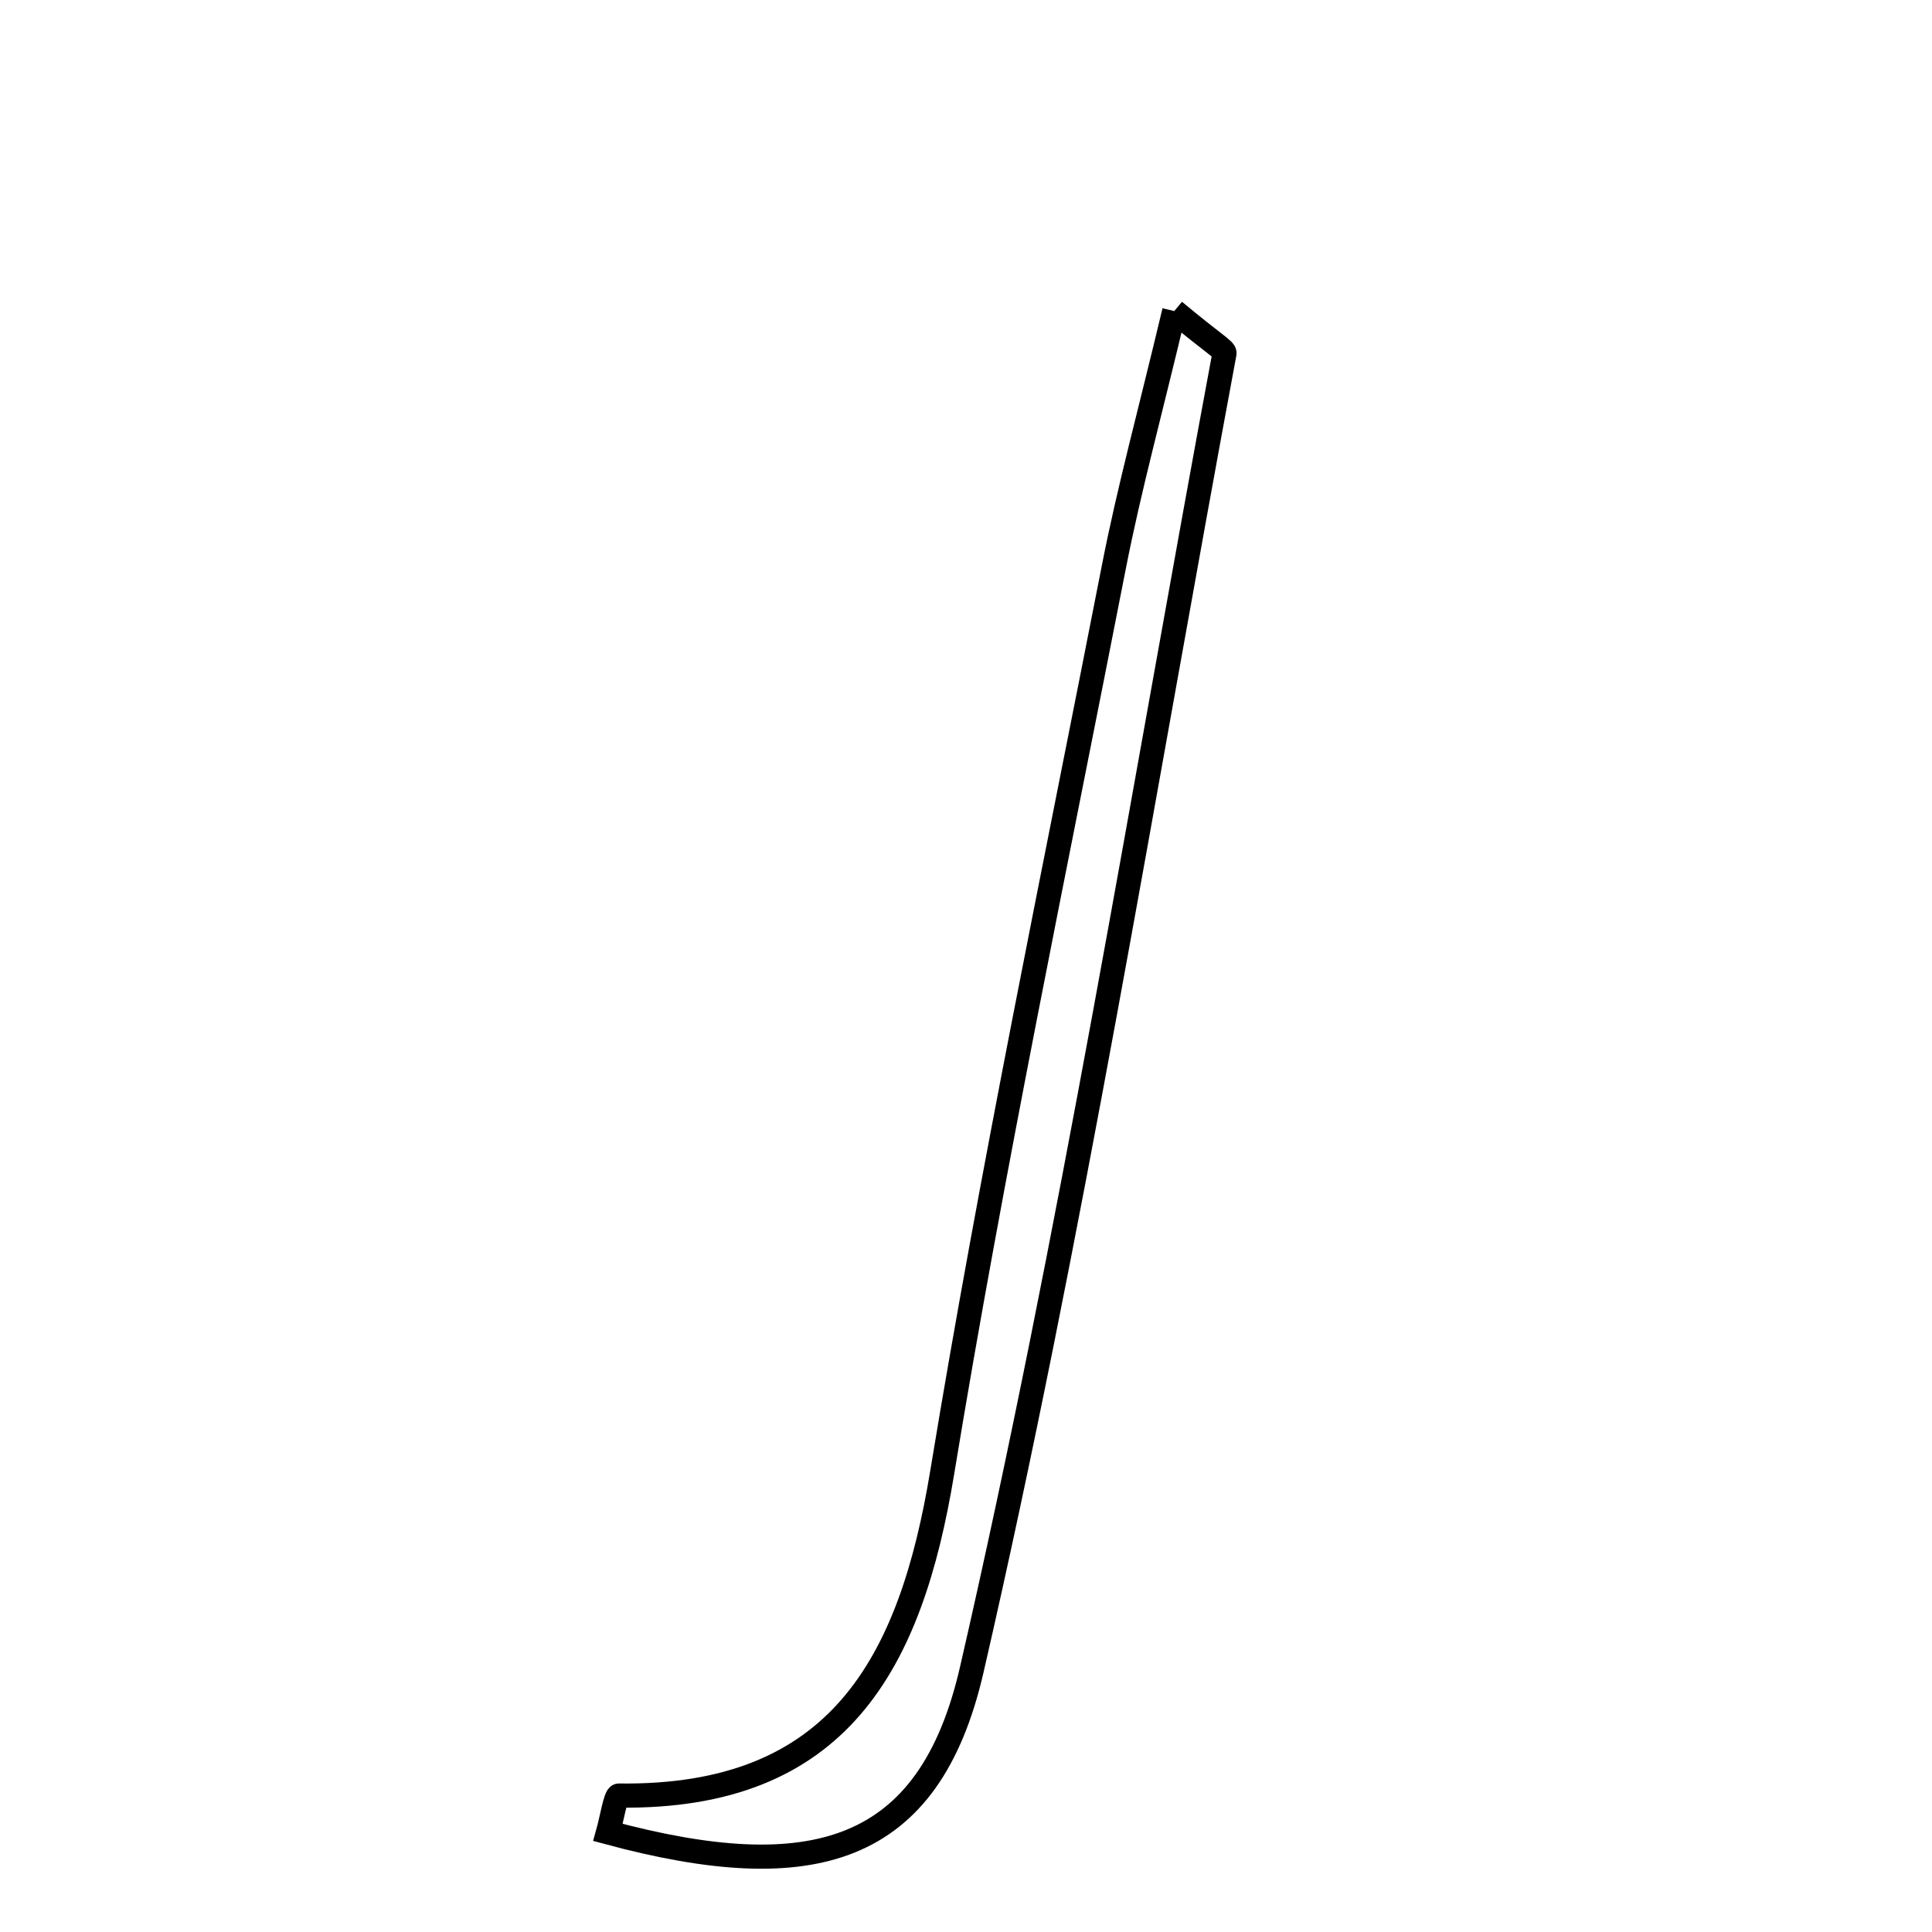 <svg xmlns="http://www.w3.org/2000/svg" viewBox="0.0 0.0 24.0 24.0" height="200px" width="200px"><path fill="none" stroke="black" stroke-width=".3" stroke-opacity="1.0"  filling="0" d="M14.587 3.864 C15.084 4.278 15.219 4.347 15.211 4.389 C14.194 9.847 13.315 15.337 12.071 20.744 C11.542 23.043 10.09 23.447 7.553 22.763 C7.598 22.603 7.646 22.304 7.688 22.305 C10.414 22.341 11.313 20.674 11.705 18.288 C12.324 14.524 13.105 10.787 13.837 7.042 C14.026 6.075 14.288 5.121 14.587 3.864"></path></svg>